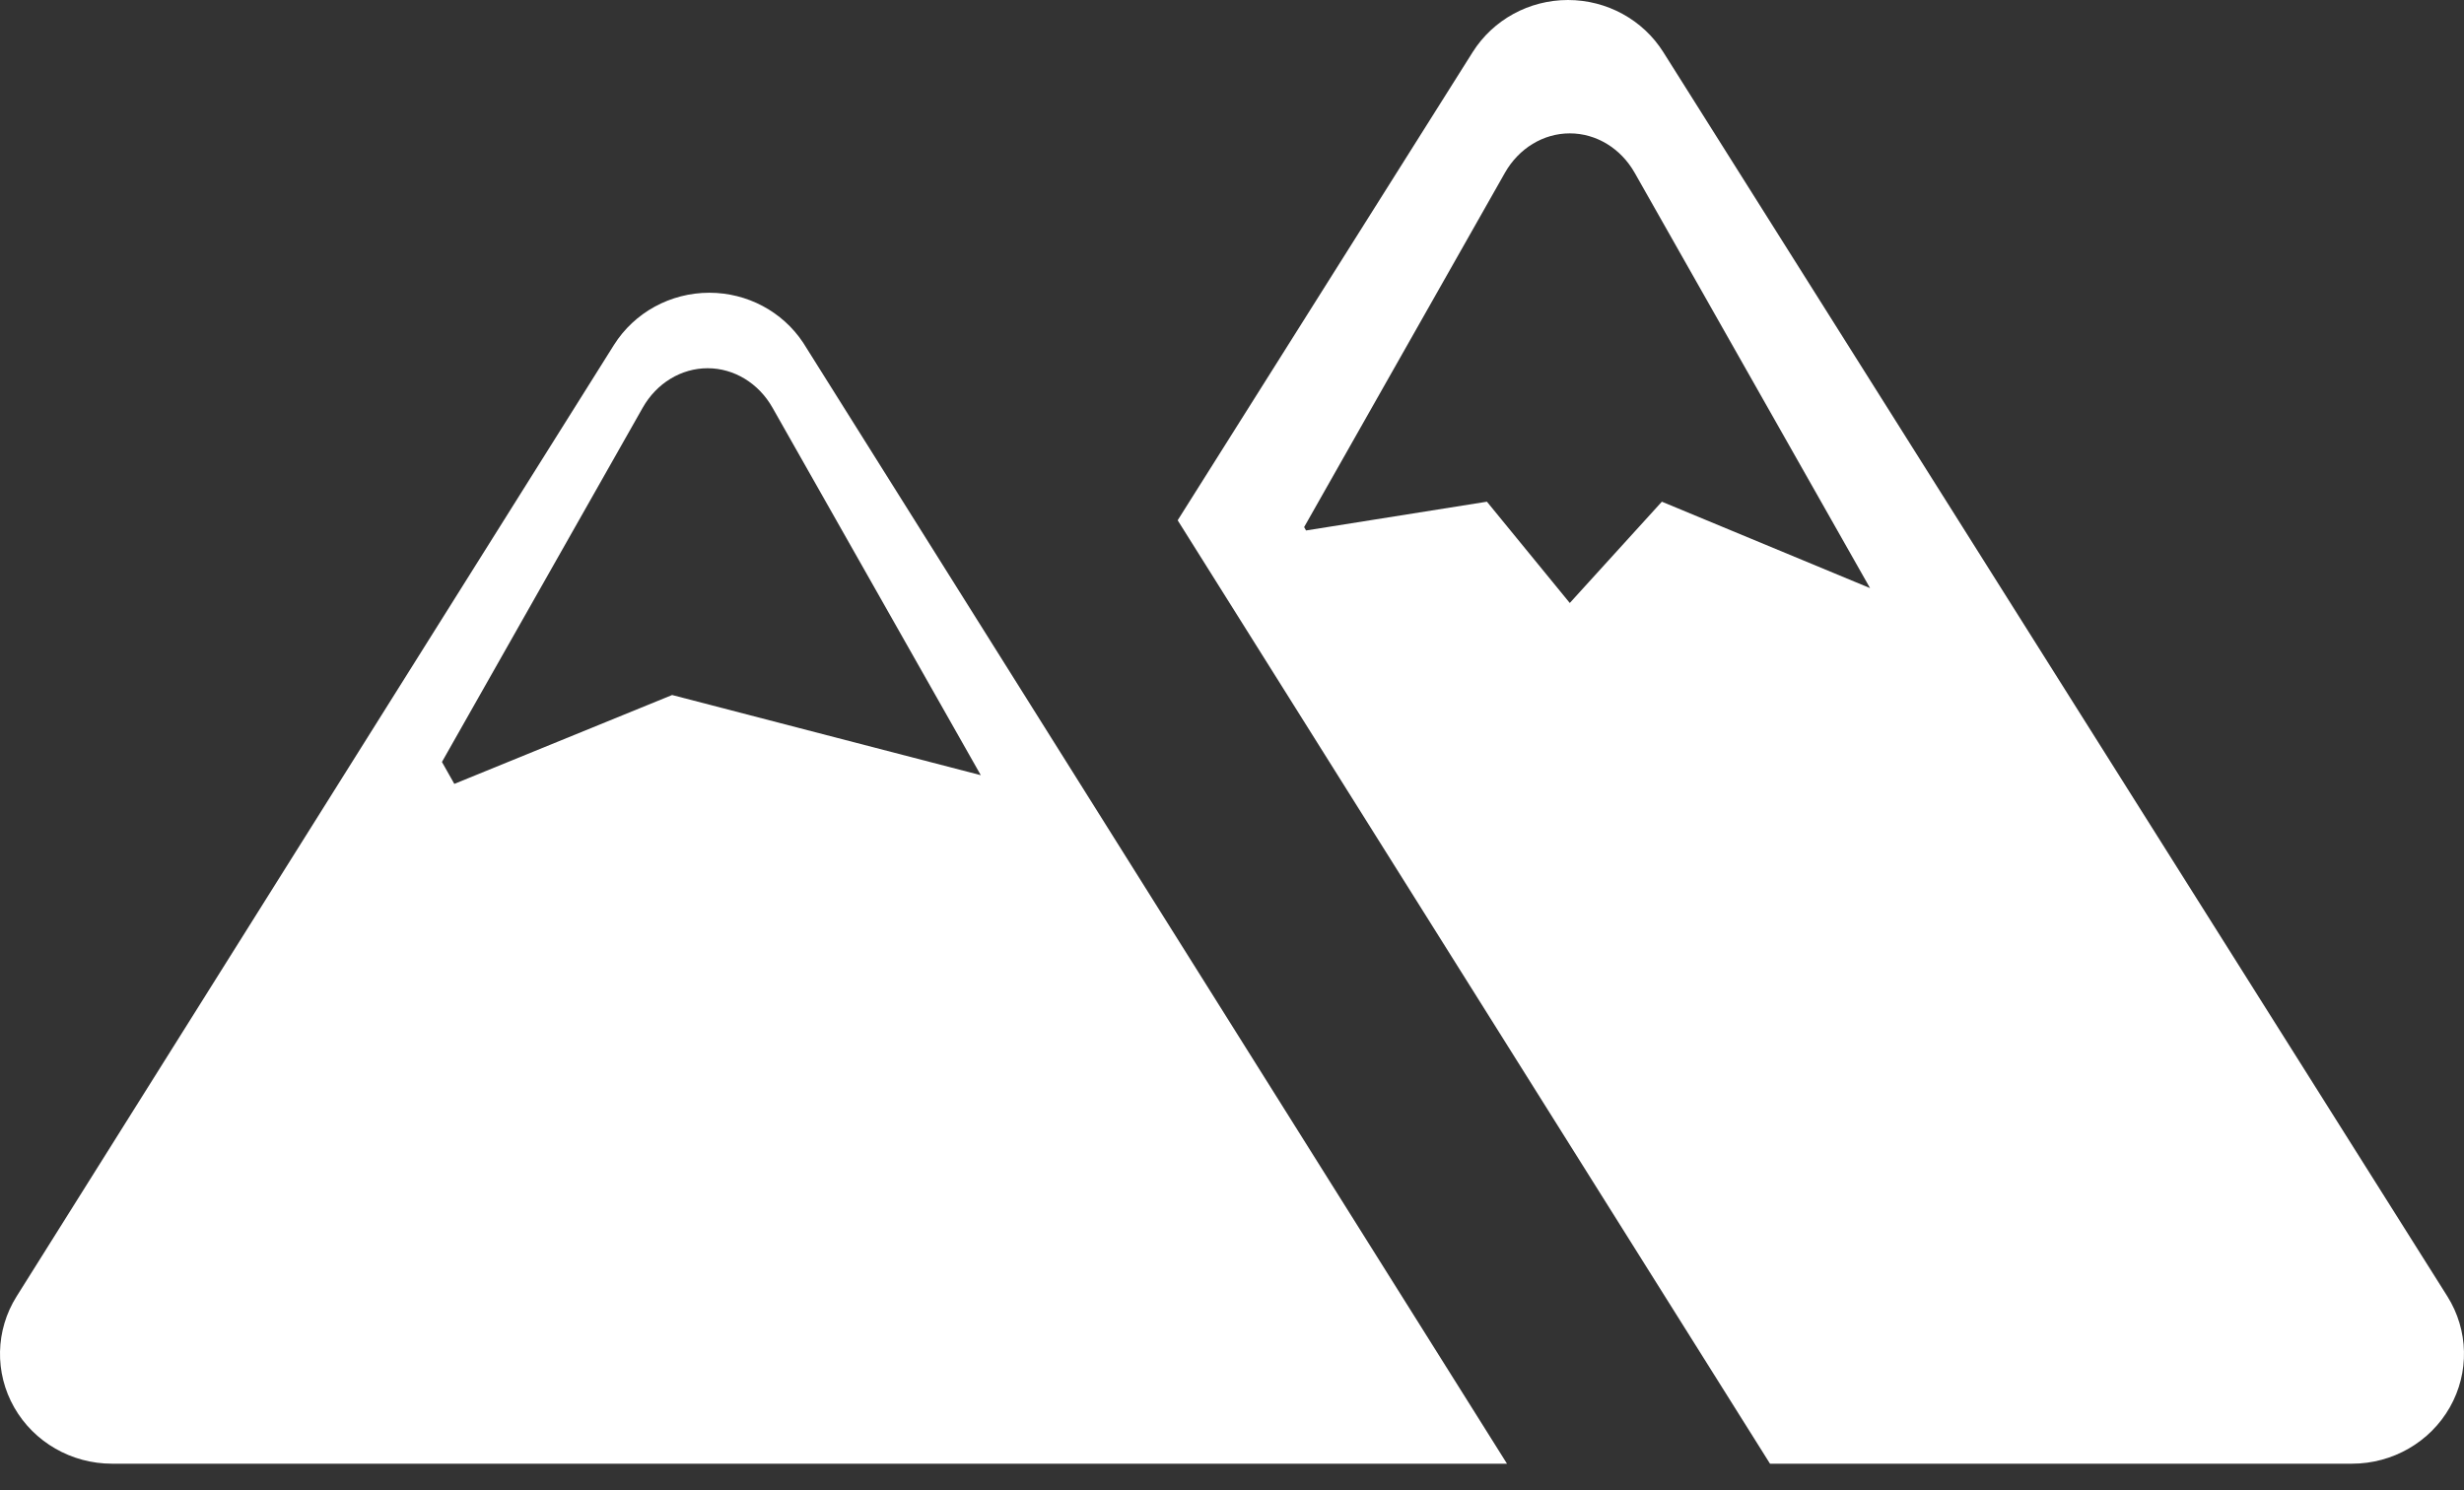 <svg width="81" height="49" viewBox="0 0 81 49" fill="none" xmlns="http://www.w3.org/2000/svg">
<rect x="0" y="0" width="81" height="49" fill="#333333" stroke="none"/>
<path fill-rule="evenodd" clip-rule="evenodd" d="M77.318 48.124H58.186L57.187 46.533L38.714 17.106L48.412 1.713C49.084 0.648 50.269 0 51.545 0C52.821 0 54.007 0.648 54.678 1.713L80.451 42.618C81.152 43.731 81.184 45.129 80.533 46.272C79.883 47.415 78.653 48.124 77.318 48.124ZM53.737 5.681L61.475 19.336L54.631 16.495L51.604 19.825L48.88 16.495L42.934 17.441L42.871 17.33L49.472 5.681C49.929 4.875 50.736 4.385 51.604 4.385C52.473 4.385 53.28 4.875 53.737 5.681Z" fill="white"/>
<path fill-rule="evenodd" clip-rule="evenodd" d="M42.955 48.124H3.682C2.348 48.124 1.118 47.416 0.468 46.275C-0.183 45.134 -0.153 43.736 0.546 42.623L20.182 11.342C20.853 10.275 22.04 9.625 23.318 9.625C24.566 9.625 25.725 10.245 26.402 11.266L49.54 48.124H42.959H42.955ZM25.394 13.403L32.242 25.487L22.095 22.851L14.935 25.773L14.528 25.052L21.129 13.403C21.586 12.597 22.393 12.107 23.262 12.107C24.13 12.107 24.937 12.597 25.394 13.403Z" fill="white"/>
</svg>

